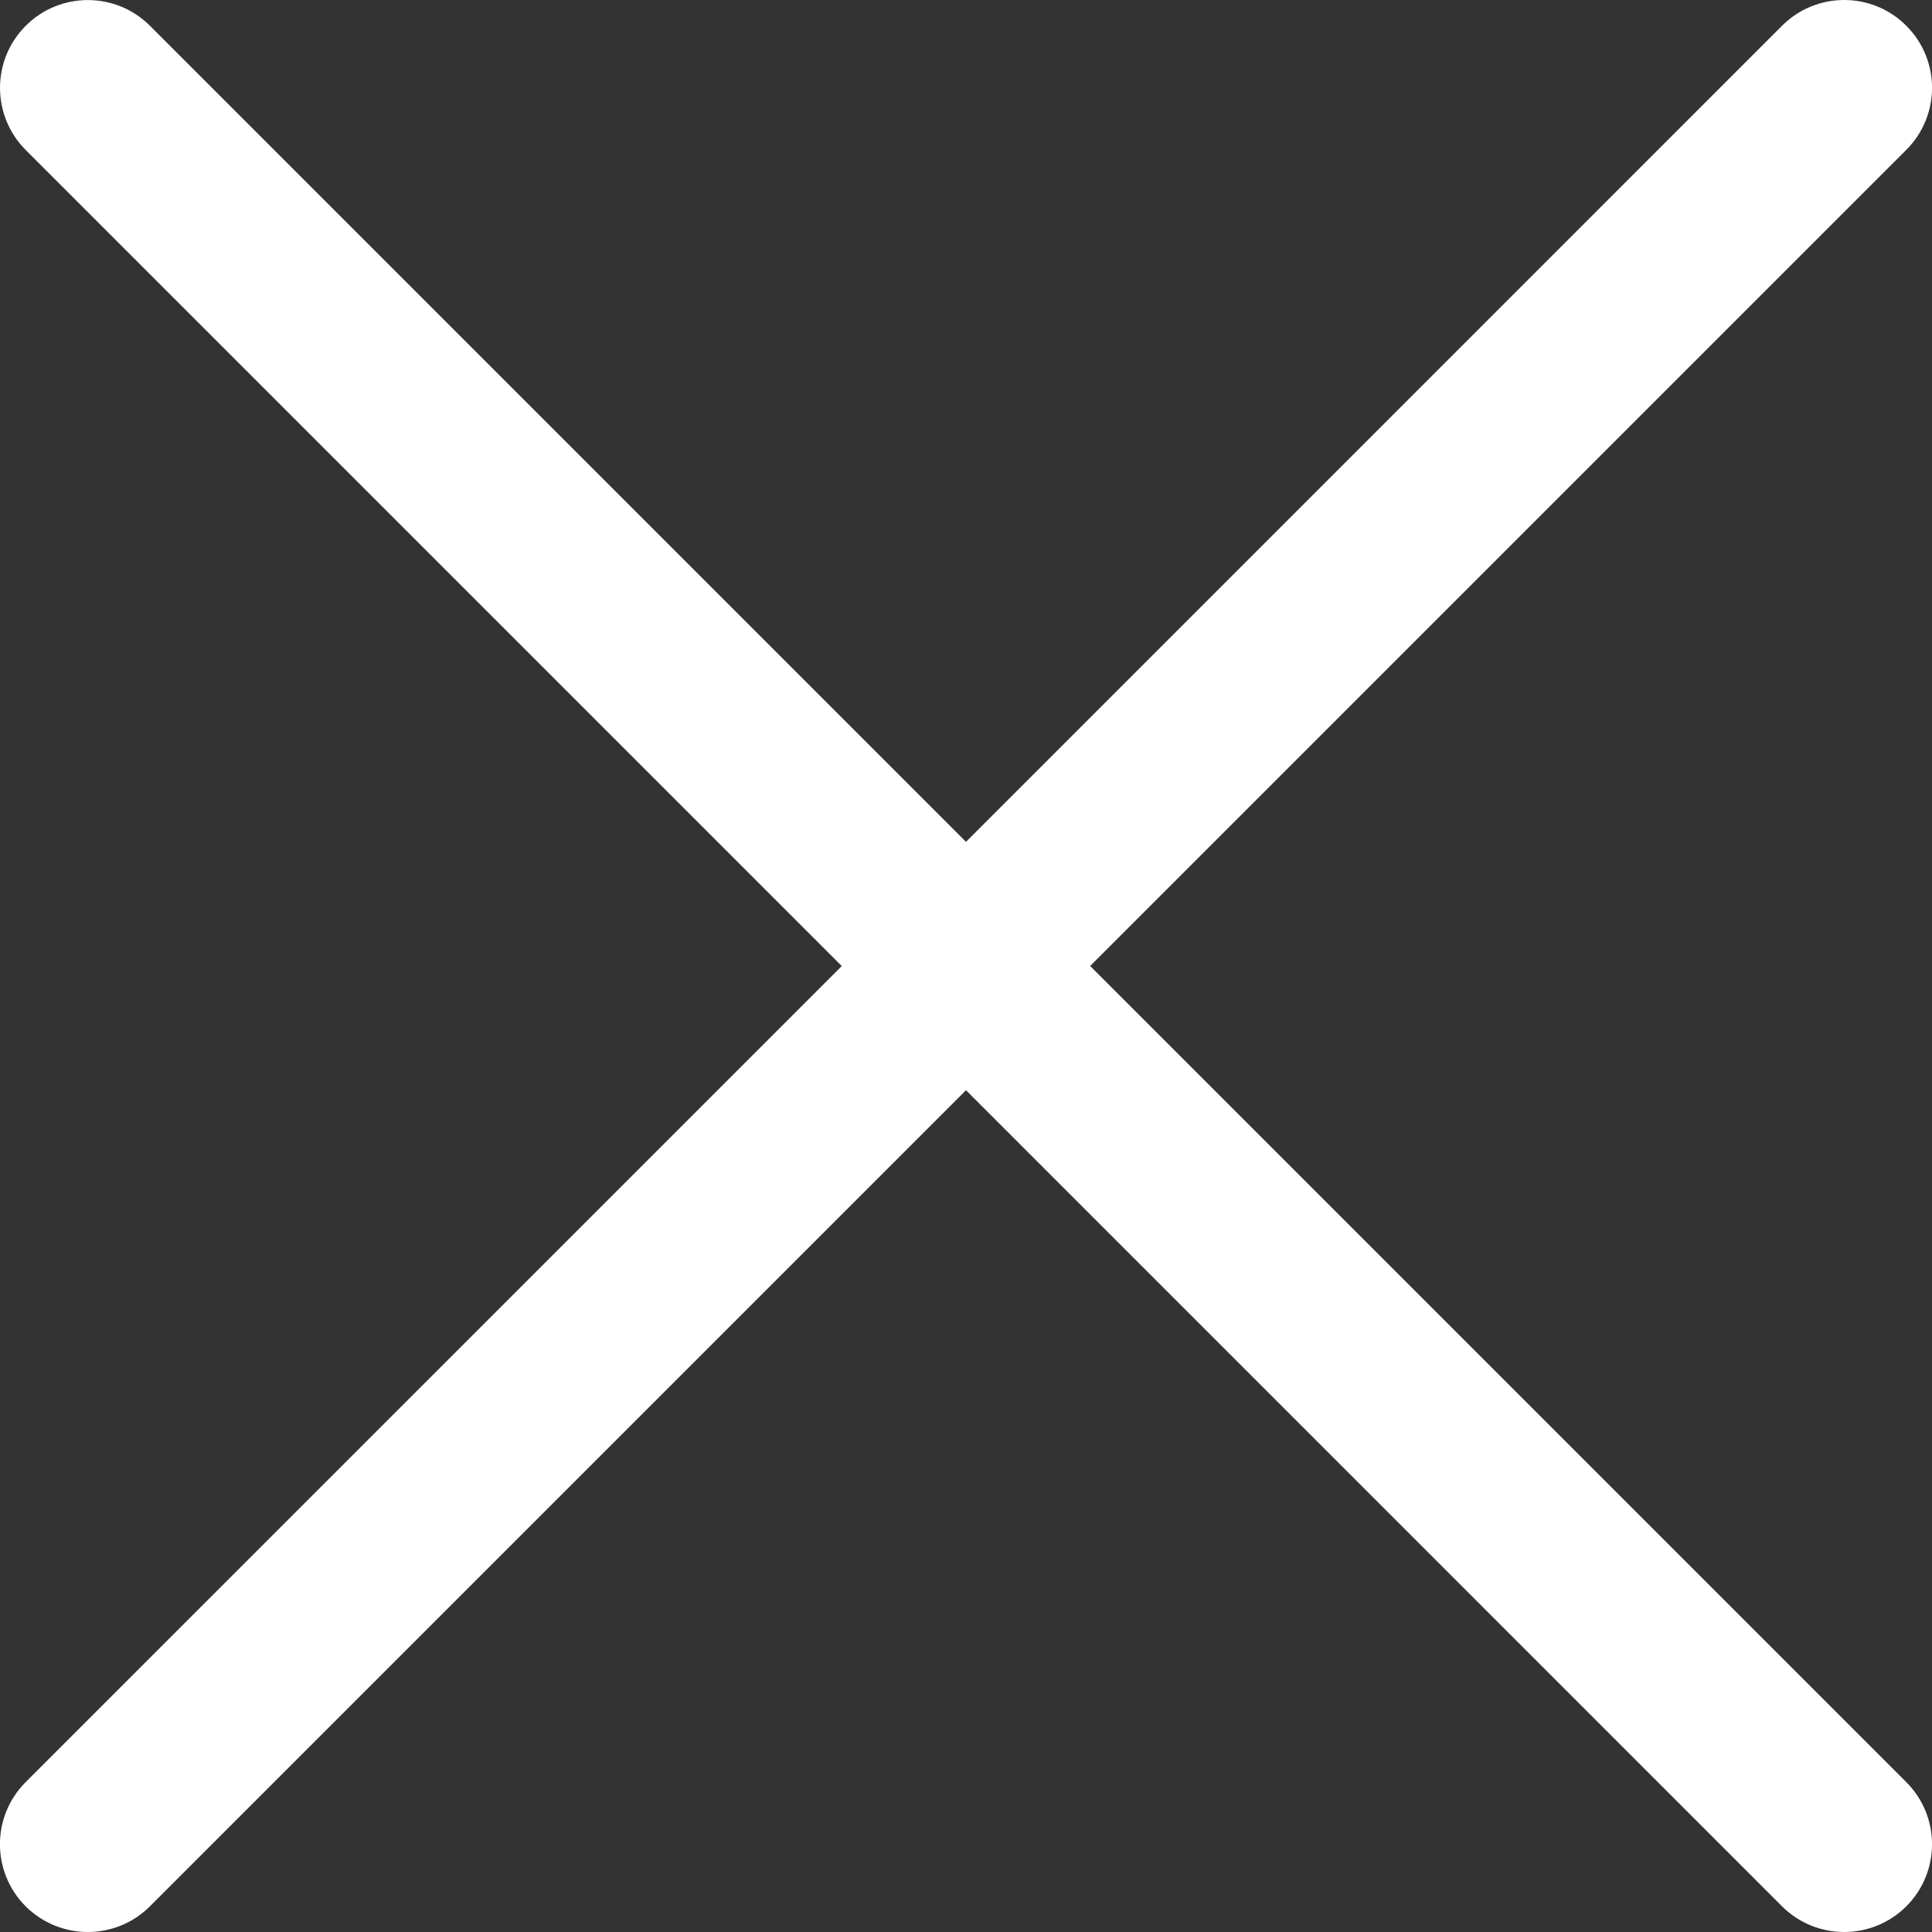 <?xml version="1.0" encoding="utf-8"?>
<!-- Generator: Adobe Illustrator 16.0.0, SVG Export Plug-In . SVG Version: 6.00 Build 0)  -->
<!DOCTYPE svg PUBLIC "-//W3C//DTD SVG 1.1//EN" "http://www.w3.org/Graphics/SVG/1.1/DTD/svg11.dtd">
<svg version="1.1" id="Layer_1" xmlns="http://www.w3.org/2000/svg" xmlns:xlink="http://www.w3.org/1999/xlink" x="0px" y="0px"
	 width="30px" height="30px" viewBox="5 5 30 30" enable-background="new 5 5 30 30" xml:space="preserve">
<rect x="5" y="5" width="30" height="30" fill="#333333" stroke="none"/>
<path fill="#FFFFFF" d="M21.928,20L34.6,7.328c0.534-0.534,0.534-1.396,0-1.929c-0.532-0.532-1.395-0.532-1.928,0L20,18.072
	L7.328,5.4c-0.532-0.532-1.396-0.532-1.928,0c-0.533,0.533-0.533,1.395,0,1.93l12.671,12.671L5.399,32.672
	c-0.533,0.534-0.533,1.396,0,1.93C5.666,34.867,6.015,35,6.363,35c0.35,0,0.698-0.133,0.964-0.398L20,21.929l12.672,12.673
	C32.938,34.867,33.287,35,33.637,35c0.349,0,0.697-0.133,0.963-0.398c0.534-0.533,0.534-1.396,0-1.93L21.928,20z"/>
</svg>
